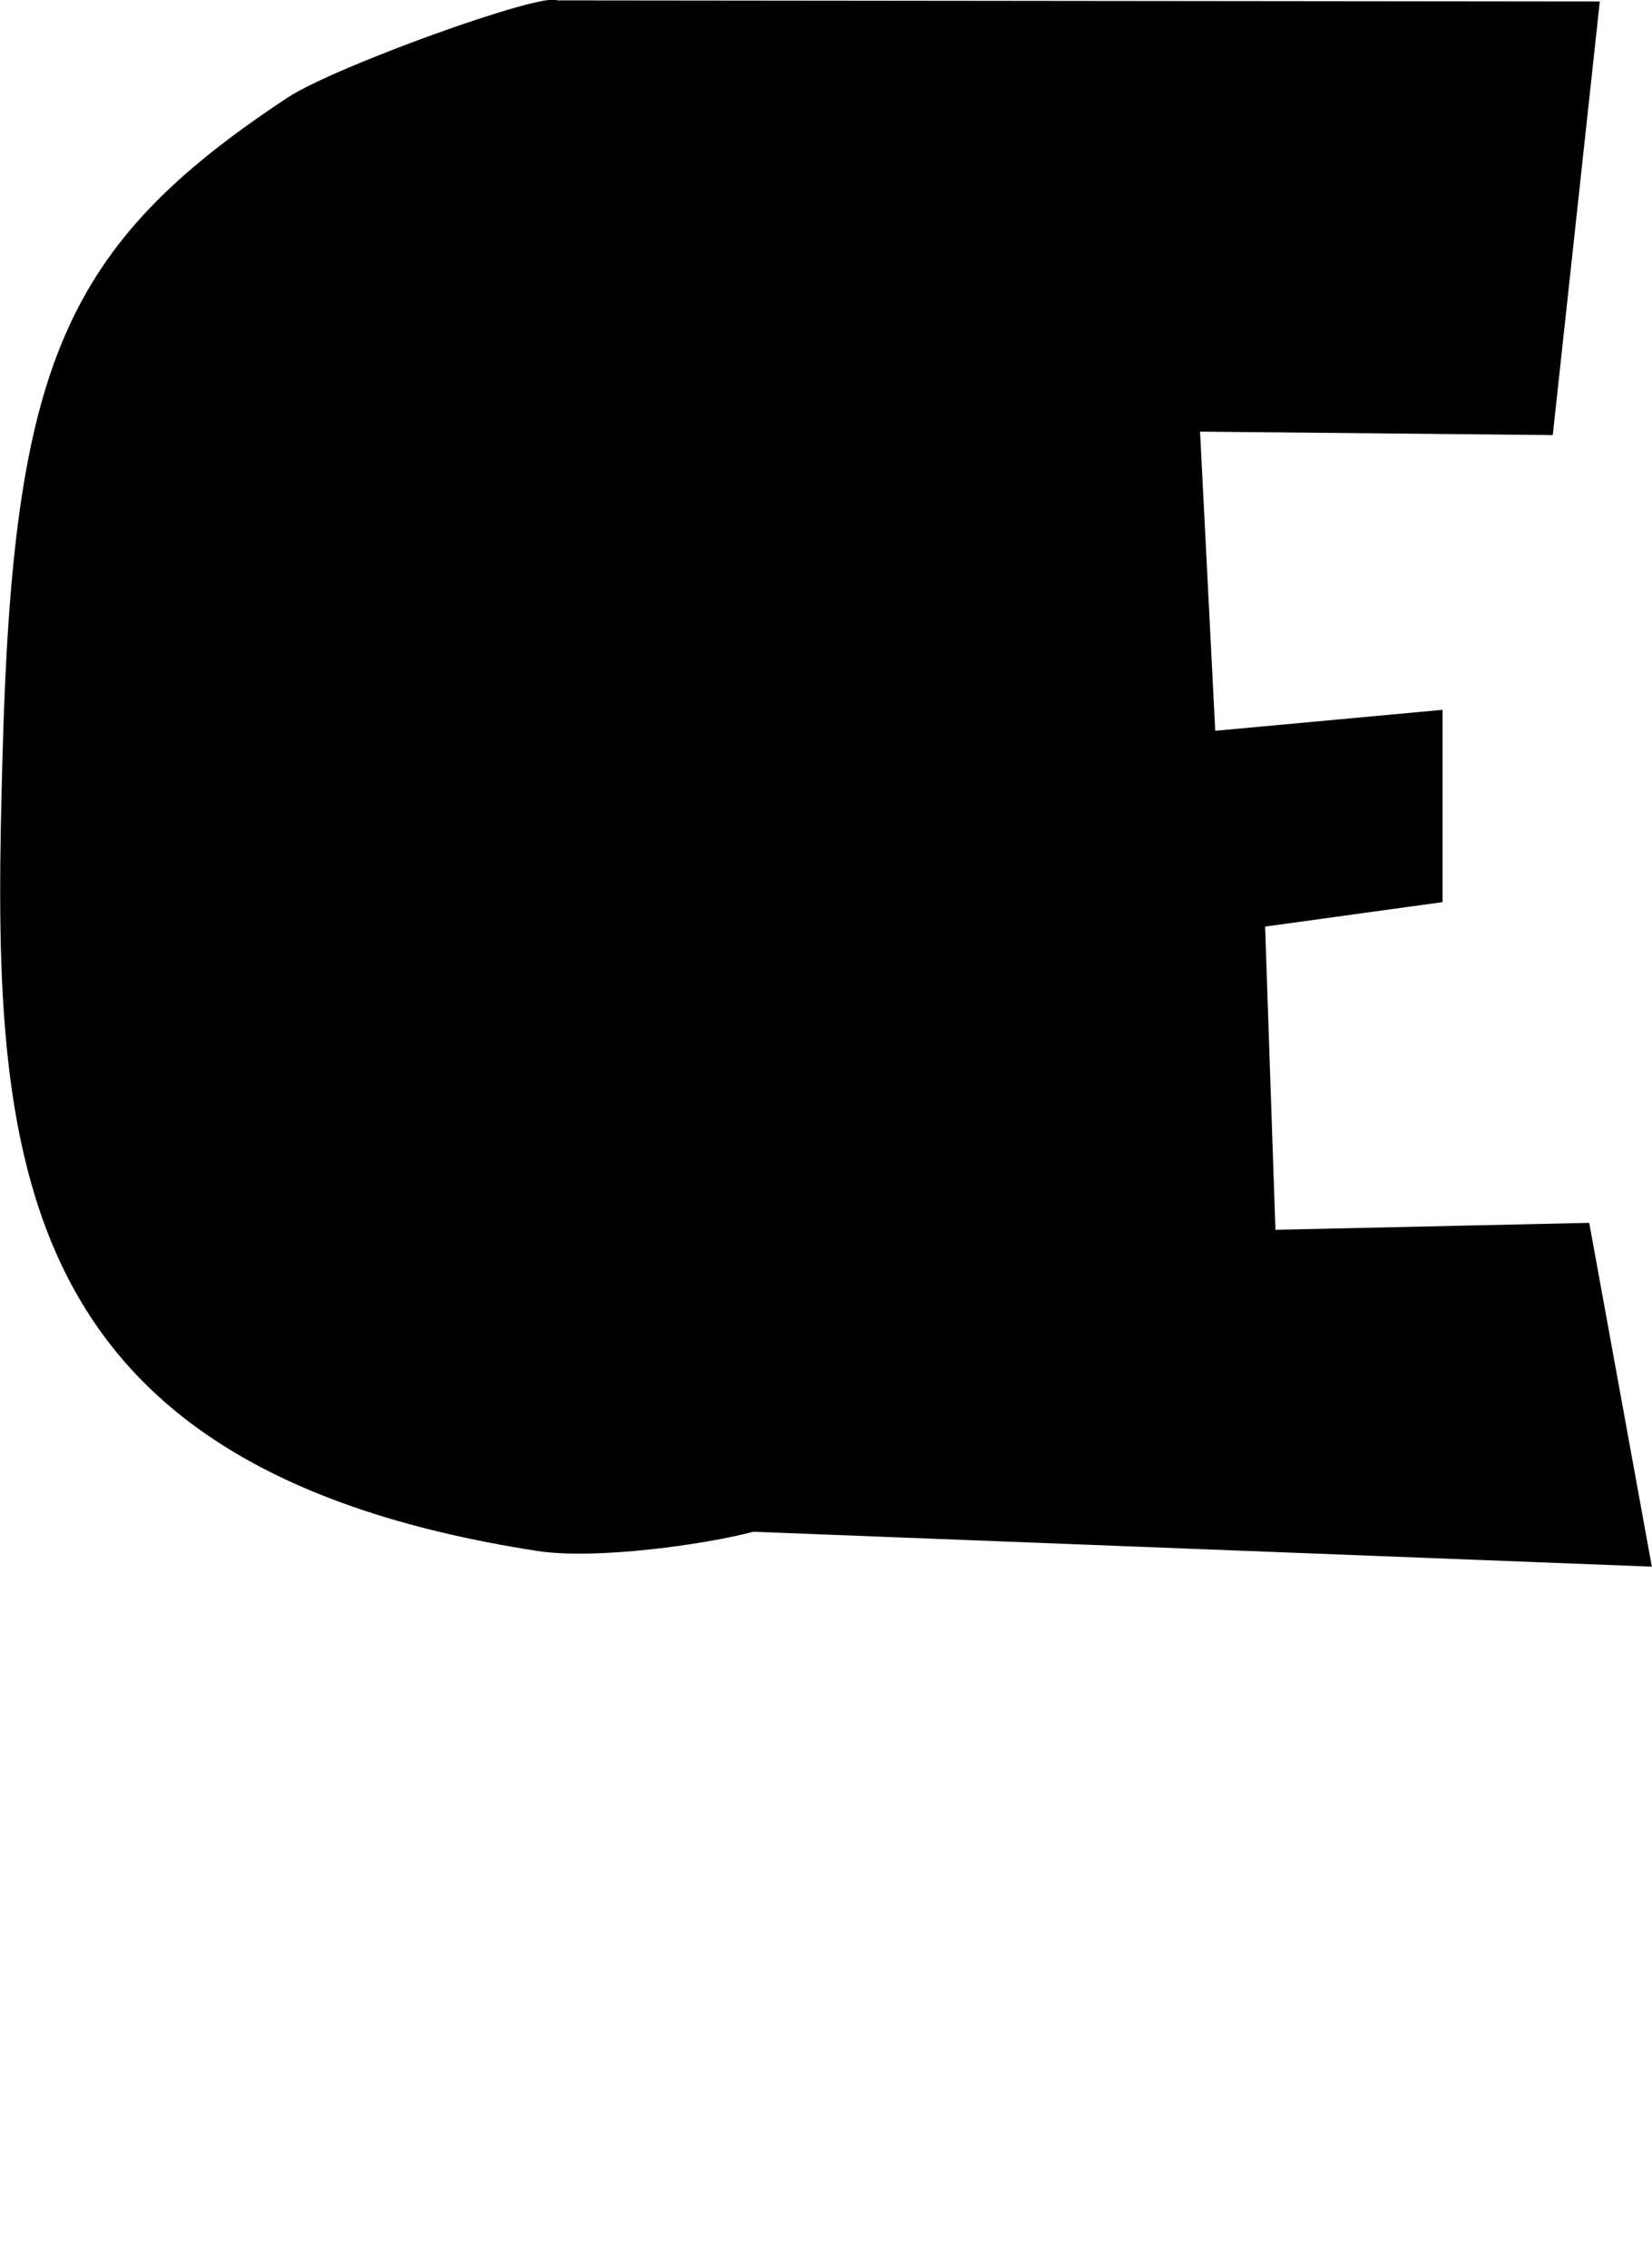 <?xml version="1.0" encoding="UTF-8" standalone="no"?>
<!DOCTYPE svg PUBLIC "-//W3C//DTD SVG 1.1//EN" "http://www.w3.org/Graphics/SVG/1.1/DTD/svg11.dtd">
<svg width="100%" height="100%" viewBox="0 0 746 1024" version="1.1" xmlns="http://www.w3.org/2000/svg" xmlns:xlink="http://www.w3.org/1999/xlink" xml:space="preserve" xmlns:serif="http://www.serif.com/" style="fill-rule:evenodd;clip-rule:evenodd;stroke-linejoin:round;stroke-miterlimit:2;">
    <g transform="matrix(1,0,0,1,-139,0)">
        <g id="oe_capital" transform="matrix(1,0,0,1,-2314.62,-9015.25)">
            <path d="M2705.42,9015.42L2705.42,9015.42L3176.05,9015.92L3154.81,9211.72L2995.53,9210.15L3002.39,9345.24L3105.05,9335.77L3105.05,9422.59L3024.91,9433.65L3029.57,9570.57L3171.27,9567.42L3199.55,9722.67L2793.79,9706.91C2772.63,9712.57 2722.74,9719.69 2696.22,9715.58C2450.54,9677.5 2449.97,9530.25 2454.79,9355.45C2459.6,9180.65 2481.91,9126.32 2583.5,9059.32C2604.72,9045.32 2698.95,9011.37 2705.42,9015.42Z"/>
        </g>
    </g>
</svg>
